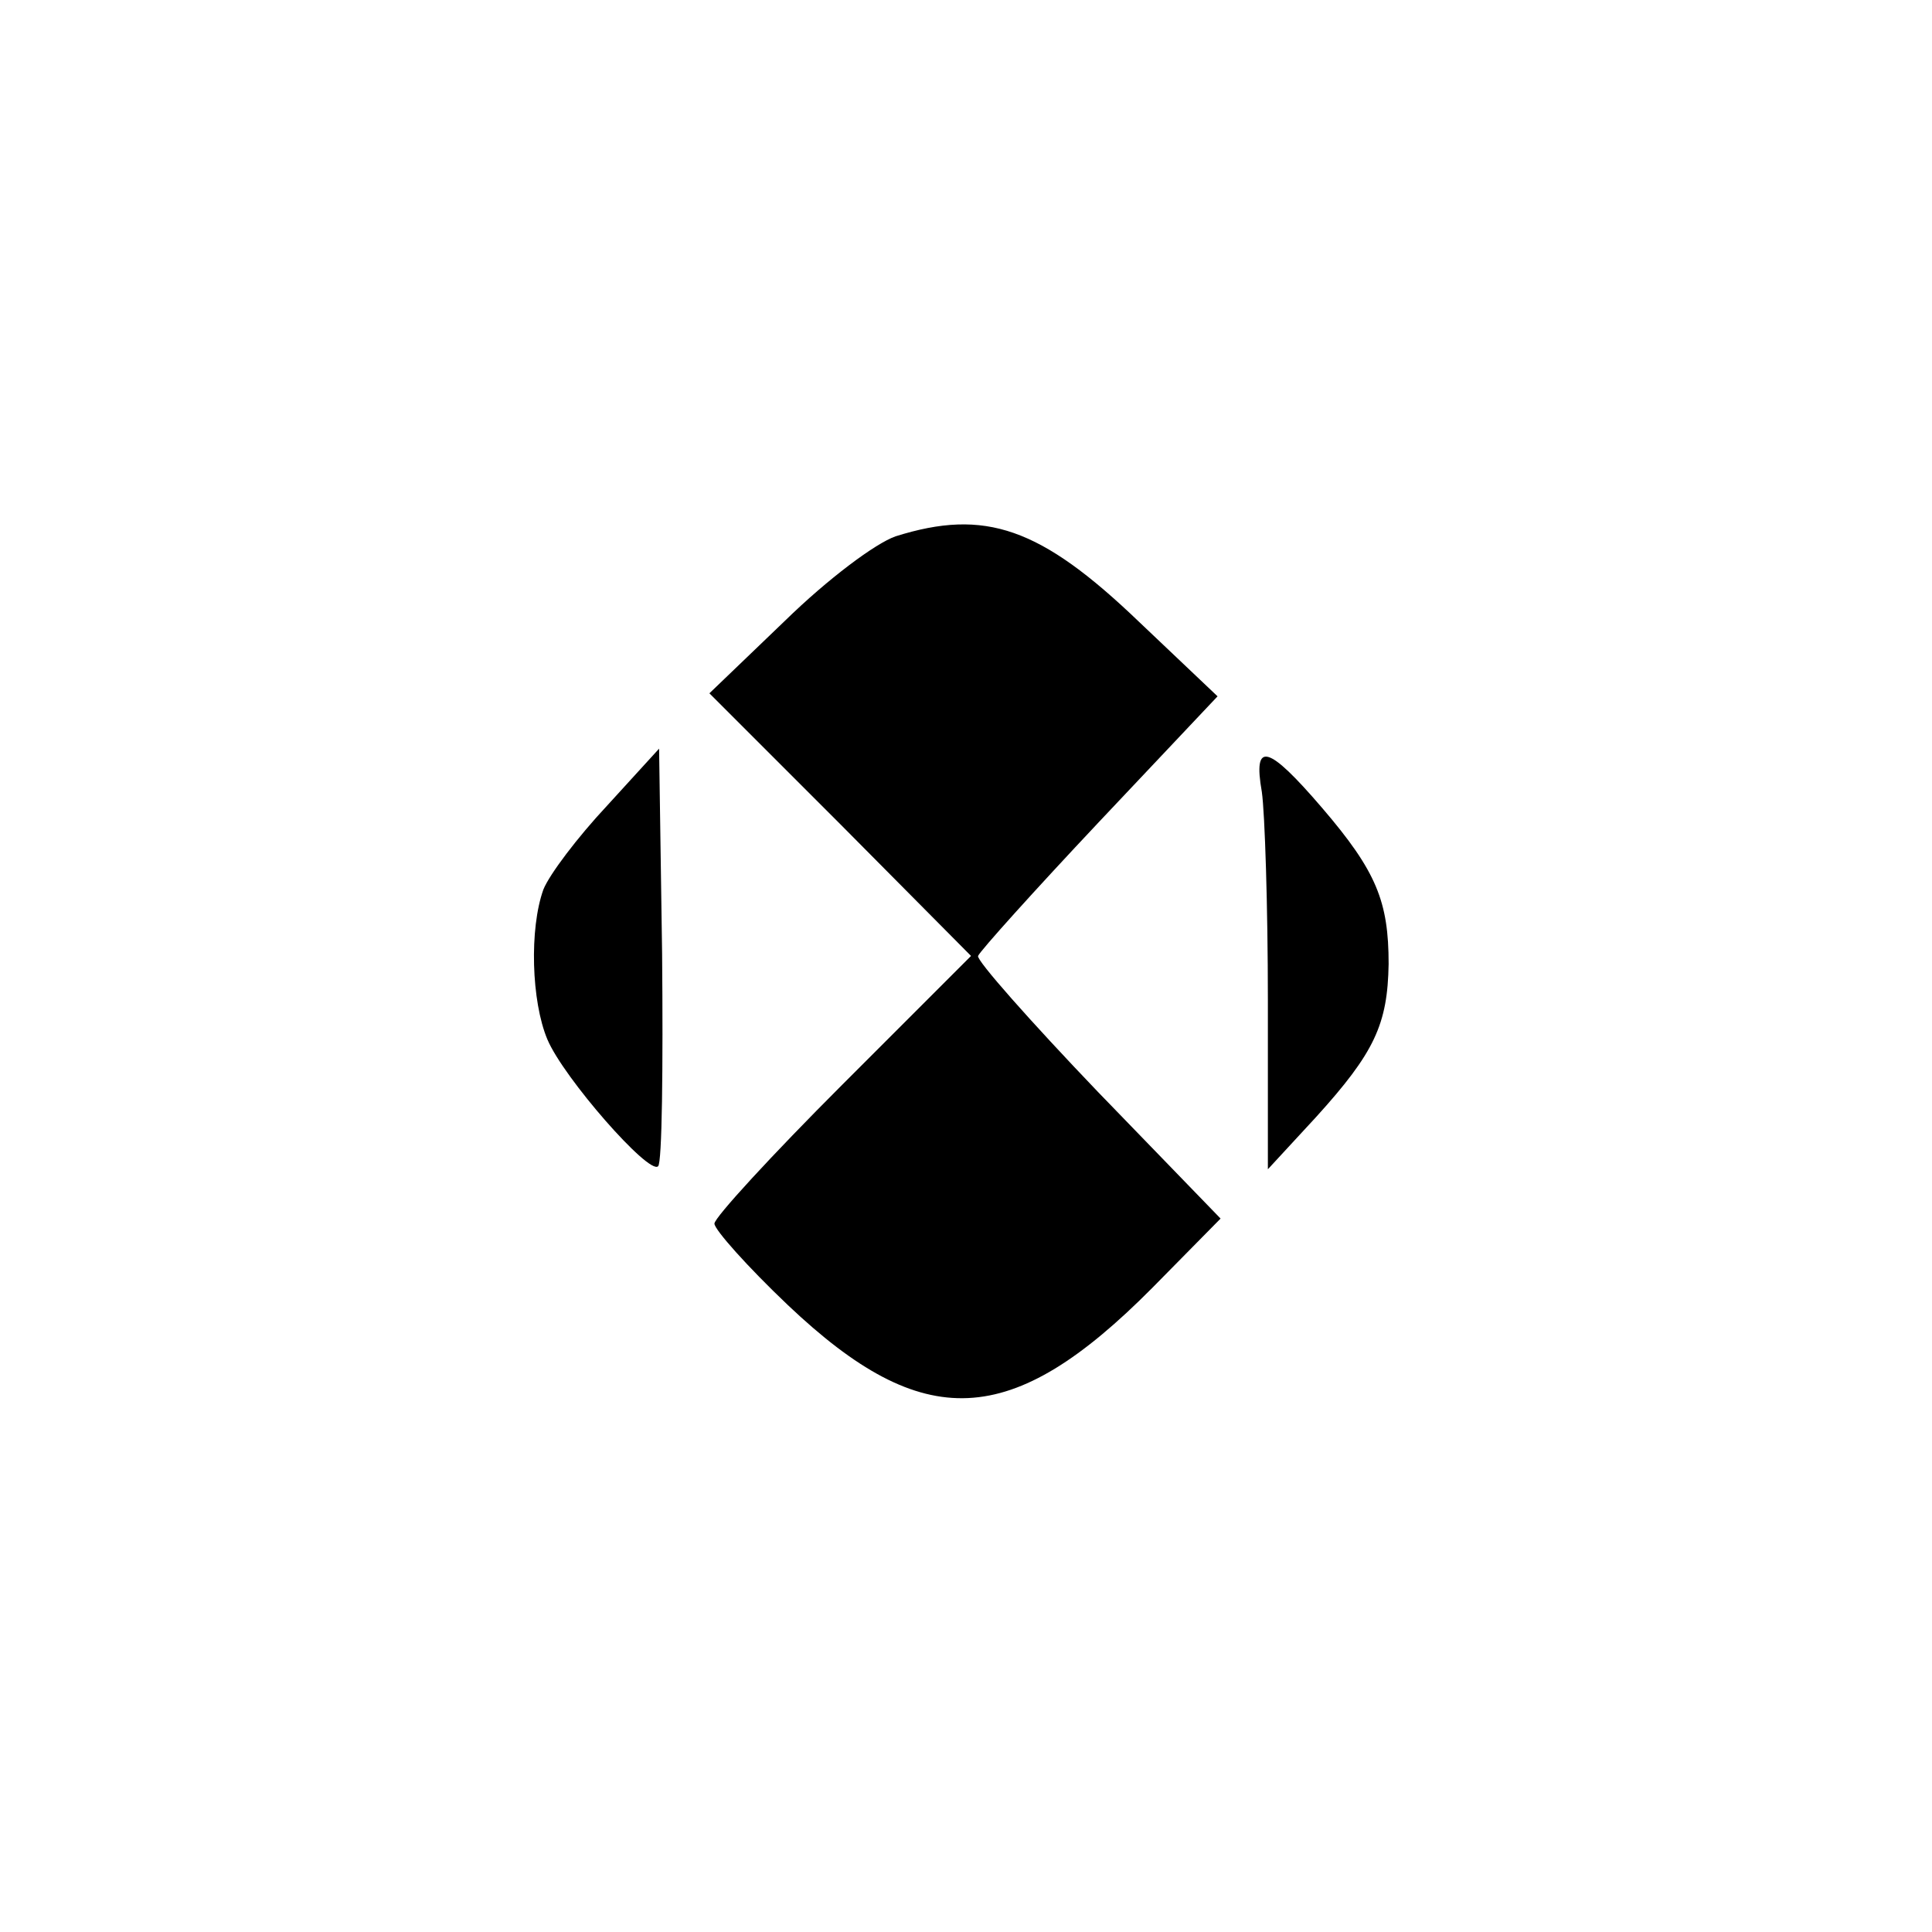 <?xml version="1.0" standalone="no"?>
<!DOCTYPE svg PUBLIC "-//W3C//DTD SVG 20010904//EN"
 "http://www.w3.org/TR/2001/REC-SVG-20010904/DTD/svg10.dtd">
<svg version="1.0" xmlns="http://www.w3.org/2000/svg"
 width="192pt" height="192pt" viewBox="0 0 192 192"
 preserveAspectRatio="xMidYMid meet">
<g transform="translate(0,192) scale(0.1,-0.1)"
fill="#000000" stroke="none">
811 c445 -92 729 -532 635 -987 -62 -301 -295 -546 -601 -630 -91 -26 -329
-26 -420 0 -291 80 -516 305 -596 596 -26 91 -26 329 0 420 120 433 542 692
982 601z"/>
<path d="M890 1387 c-20 -7 -67 -42 -110 -84 l-75 -72 130 -130 130 -131 -128
-128 c-70 -70 -127 -132 -127 -138 0 -6 33 -43 73 -81 135 -128 222 -124 362
17 l68 69 -122 126 c-67 70 -121 131 -119 135 2 5 56 65 120 133 l118 125 -78
74 c-98 94 -153 113 -242 85z"/>
<path d="M603 1119 c-29 -31 -57 -68 -63 -83 -14 -39 -12 -111 4 -149 16 -38
101 -135 110 -126 4 3 5 98 4 211 l-3 204 -52 -57z"/>
<path d="M1254 1133 c3 -21 6 -114 6 -207 l0 -168 48 52 c58 64 71 92 72 152
0 62 -12 92 -66 155 -54 63 -69 67 -60 16z"/>
</g>
</svg>
